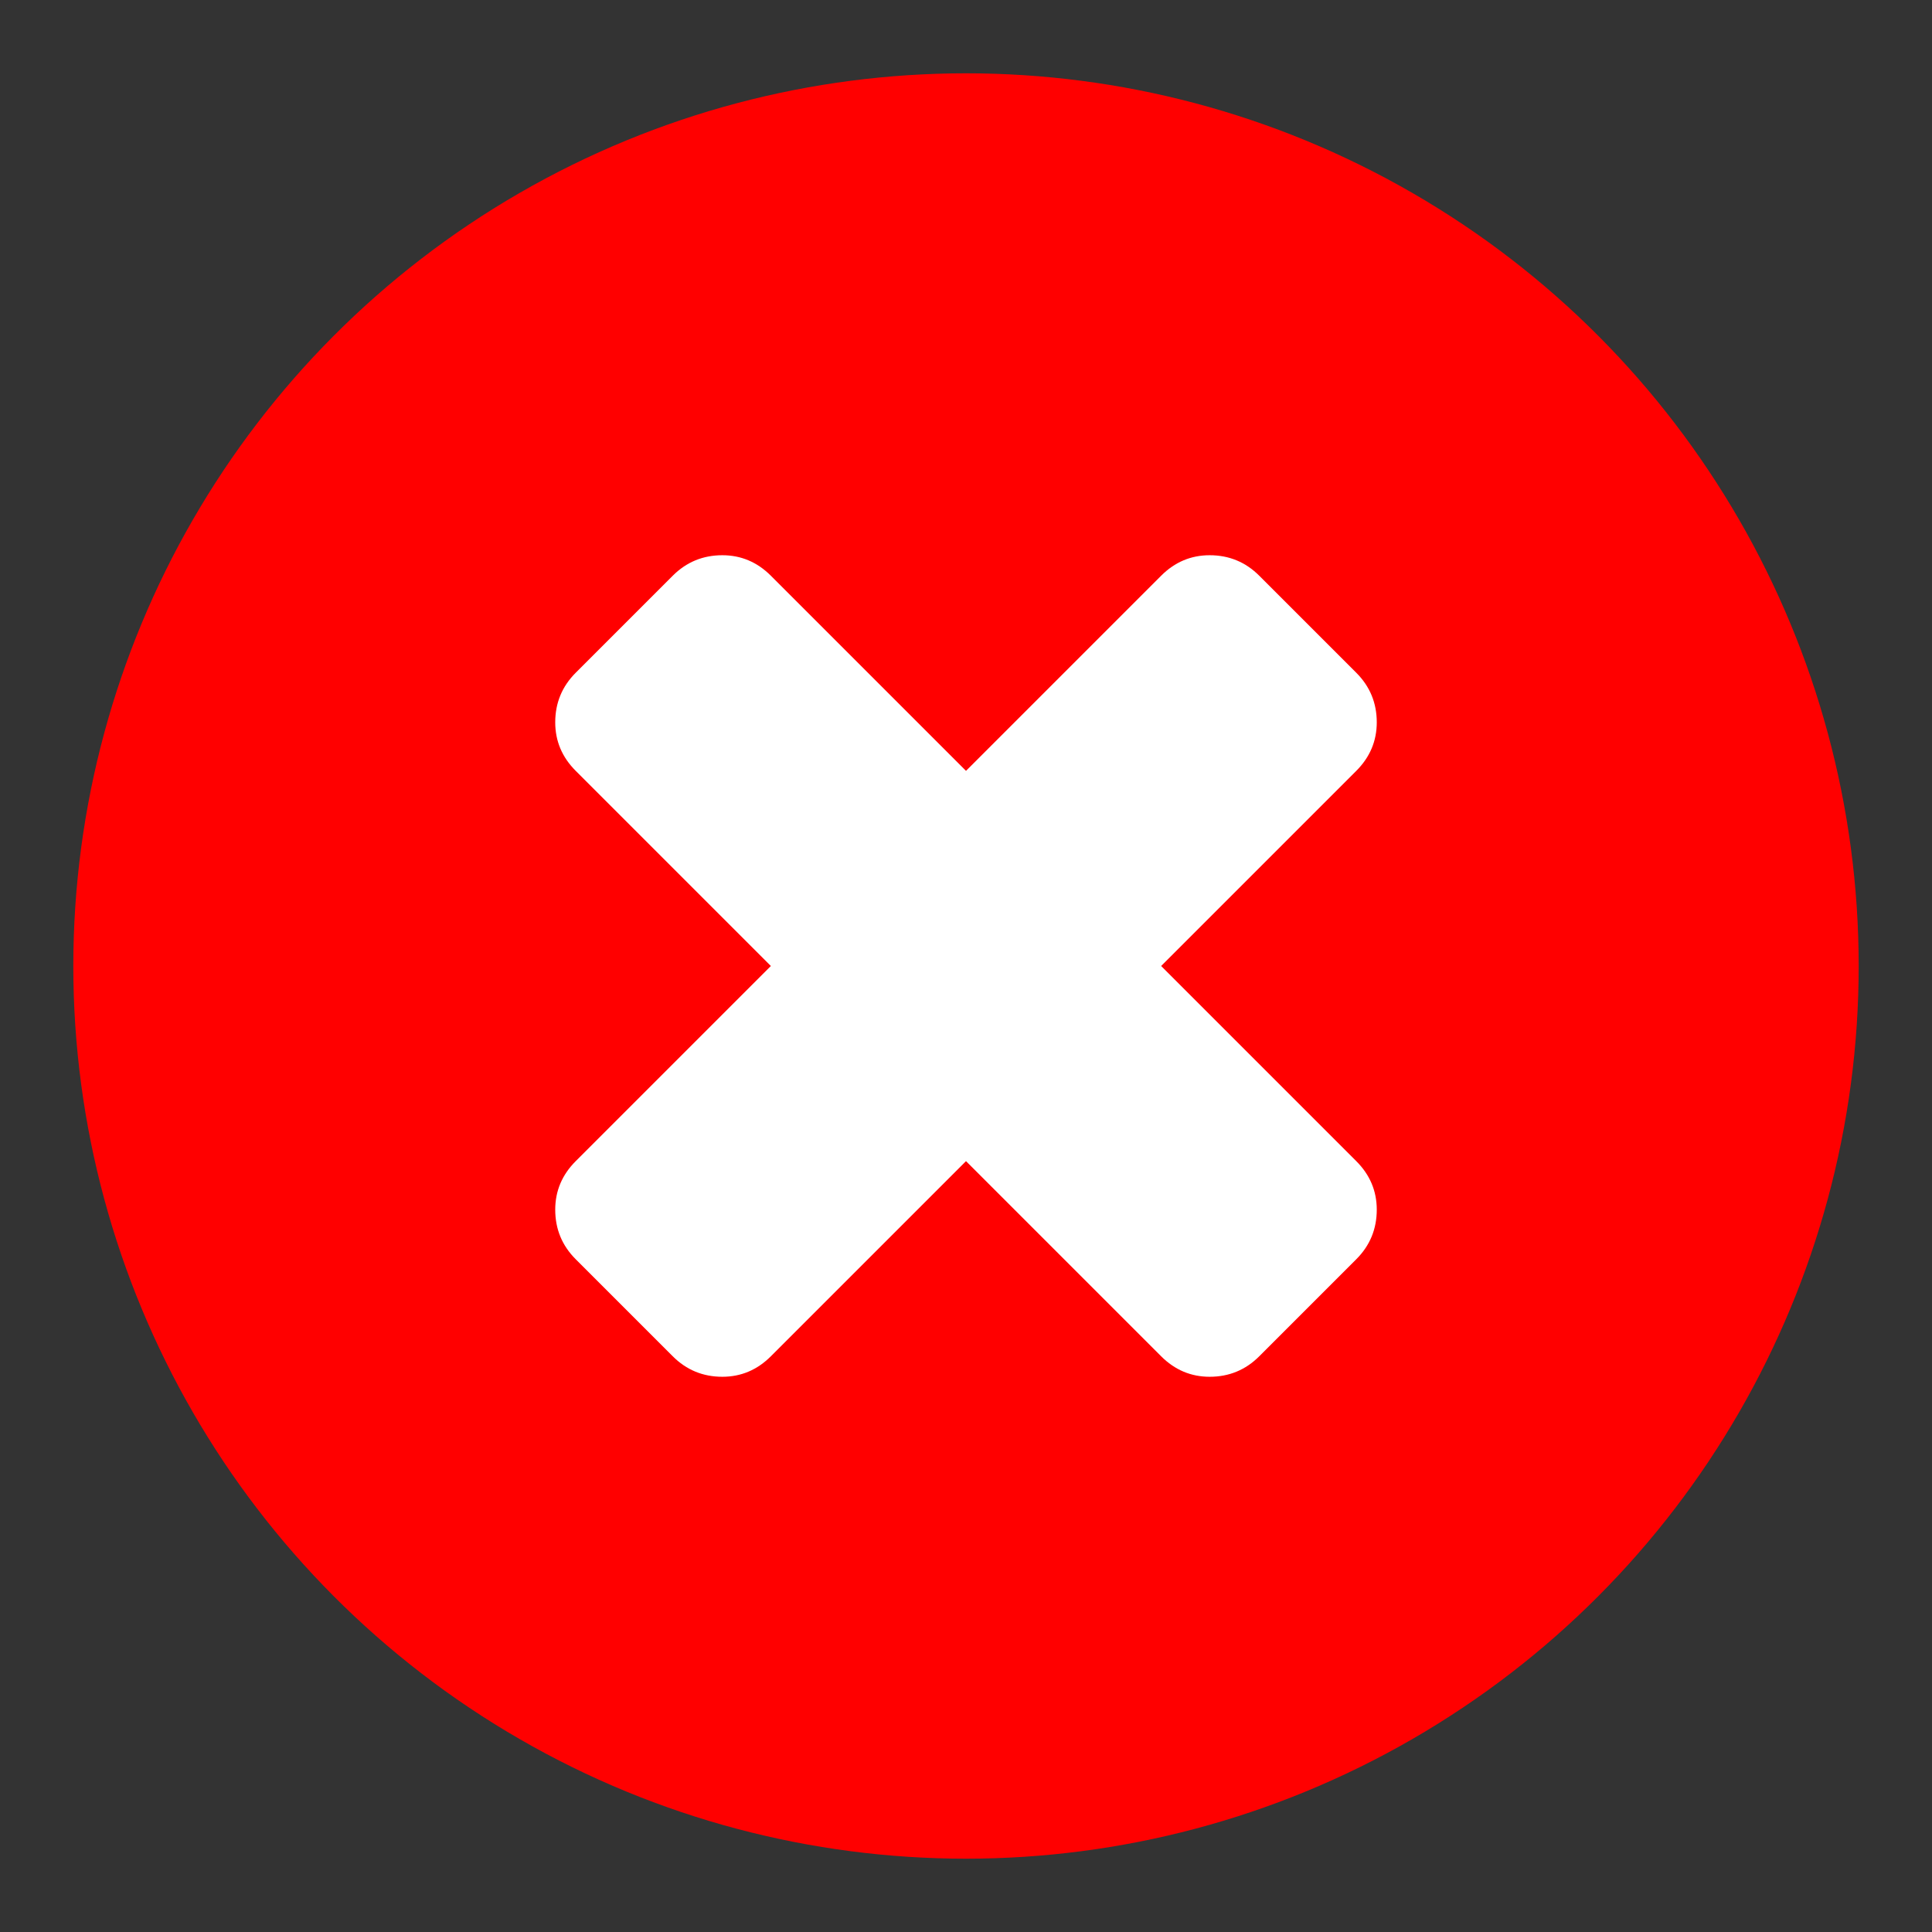 <?xml version="1.0" encoding="utf-8"?>
<!-- Generator: Adobe Illustrator 16.0.3, SVG Export Plug-In . SVG Version: 6.00 Build 0)  -->
<!DOCTYPE svg PUBLIC "-//W3C//DTD SVG 1.1//EN" "http://www.w3.org/Graphics/SVG/1.1/DTD/svg11.dtd">
<svg version="1.1" xmlns="http://www.w3.org/2000/svg" xmlns:xlink="http://www.w3.org/1999/xlink" x="0px" y="0px" width="1792px"
	 height="1792px" viewBox="0 0 1792 1792" enable-background="new 0 0 1792 1792" xml:space="preserve">
<rect x="0" y="0" width="1792" height="1792" fill="#333333" stroke="none"/>
<g id="Layer_2">
	<circle fill="#FF0000" stroke="#FF0000" stroke-width="120" stroke-miterlimit="10" cx="896" cy="896" r="768"/>
</g>
<g id="Layer_3">
	<path fill="#FFFFFF" d="M1277,1122c0-17.333-6.333-32.333-19-45l-181-181l181-181c12.667-12.667,19-27.667,19-45
		c0-18-6.333-33.333-19-46l-90-90c-12.667-12.667-28-19-46-19c-17.333,0-32.333,6.333-45,19L896,715L715,534
		c-12.667-12.667-27.667-19-45-19c-18,0-33.333,6.333-46,19l-90,90c-12.667,12.667-19,28-19,46c0,17.333,6.333,32.333,19,45l181,181
		l-181,181c-12.667,12.667-19,27.667-19,45c0,18,6.333,33.333,19,46l90,90c12.667,12.667,28,19,46,19c17.333,0,32.333-6.333,45-19
		l181-181l181,181c12.667,12.667,27.667,19,45,19c18,0,33.333-6.333,46-19l90-90C1270.667,1155.333,1277,1140,1277,1122z"/>
</g>
</svg>
